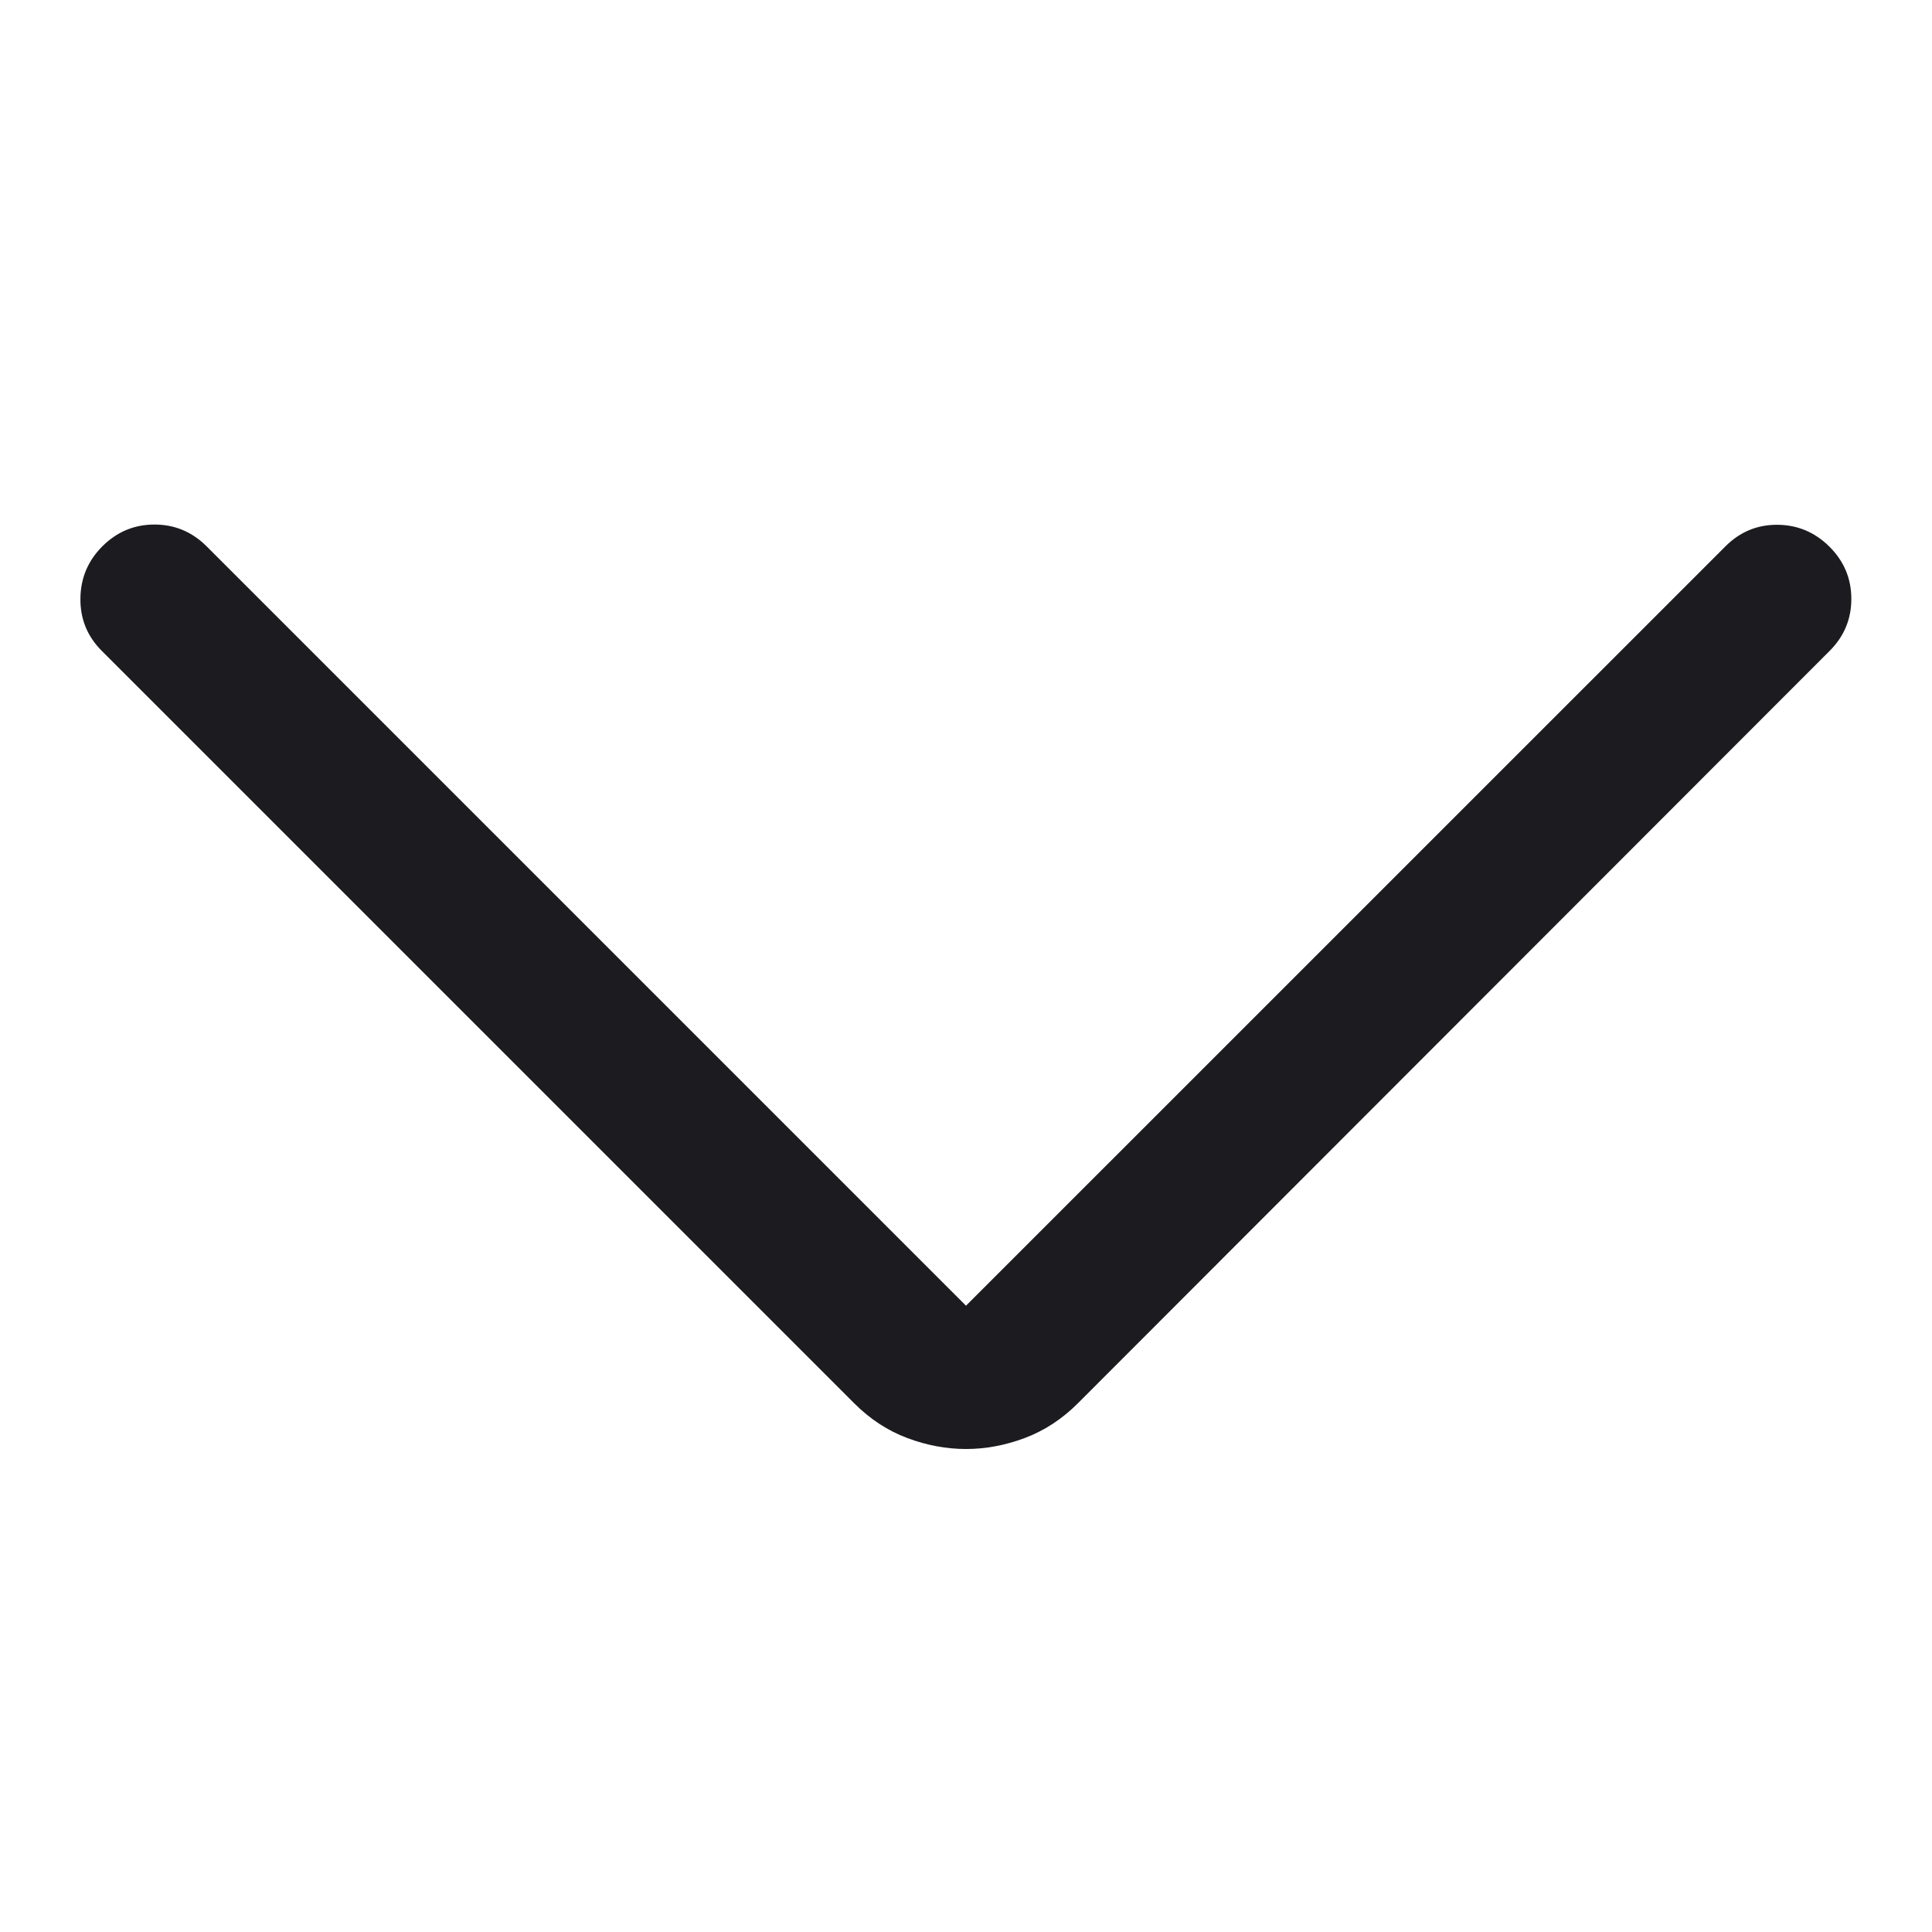 <svg width="24" height="24" viewBox="0 0 24 24" fill="none" xmlns="http://www.w3.org/2000/svg">
<mask id="mask0_1634_11740" style="mask-type:alpha" maskUnits="userSpaceOnUse" x="0" y="0" width="24" height="24">
<rect y="24" width="24" height="24" transform="rotate(-90 0 24)" fill="#D9D9D9"/>
</mask>
<g mask="url(#mask0_1634_11740)">
<path d="M12 16.22L21.435 6.786C21.615 6.606 21.831 6.517 22.081 6.519C22.332 6.521 22.548 6.613 22.728 6.793C22.908 6.973 22.998 7.189 22.998 7.44C22.998 7.691 22.908 7.906 22.728 8.086L13.39 17.432C13.193 17.629 12.972 17.773 12.729 17.864C12.486 17.955 12.243 18 12 18C11.757 18 11.514 17.955 11.271 17.864C11.028 17.773 10.808 17.629 10.611 17.432L1.265 8.086C1.085 7.906 0.996 7.689 0.999 7.436C1.001 7.183 1.092 6.966 1.272 6.786C1.453 6.606 1.668 6.516 1.919 6.516C2.17 6.516 2.385 6.606 2.566 6.786L12 16.22Z" fill="#1C1B1F"/>
</g>
</svg>
